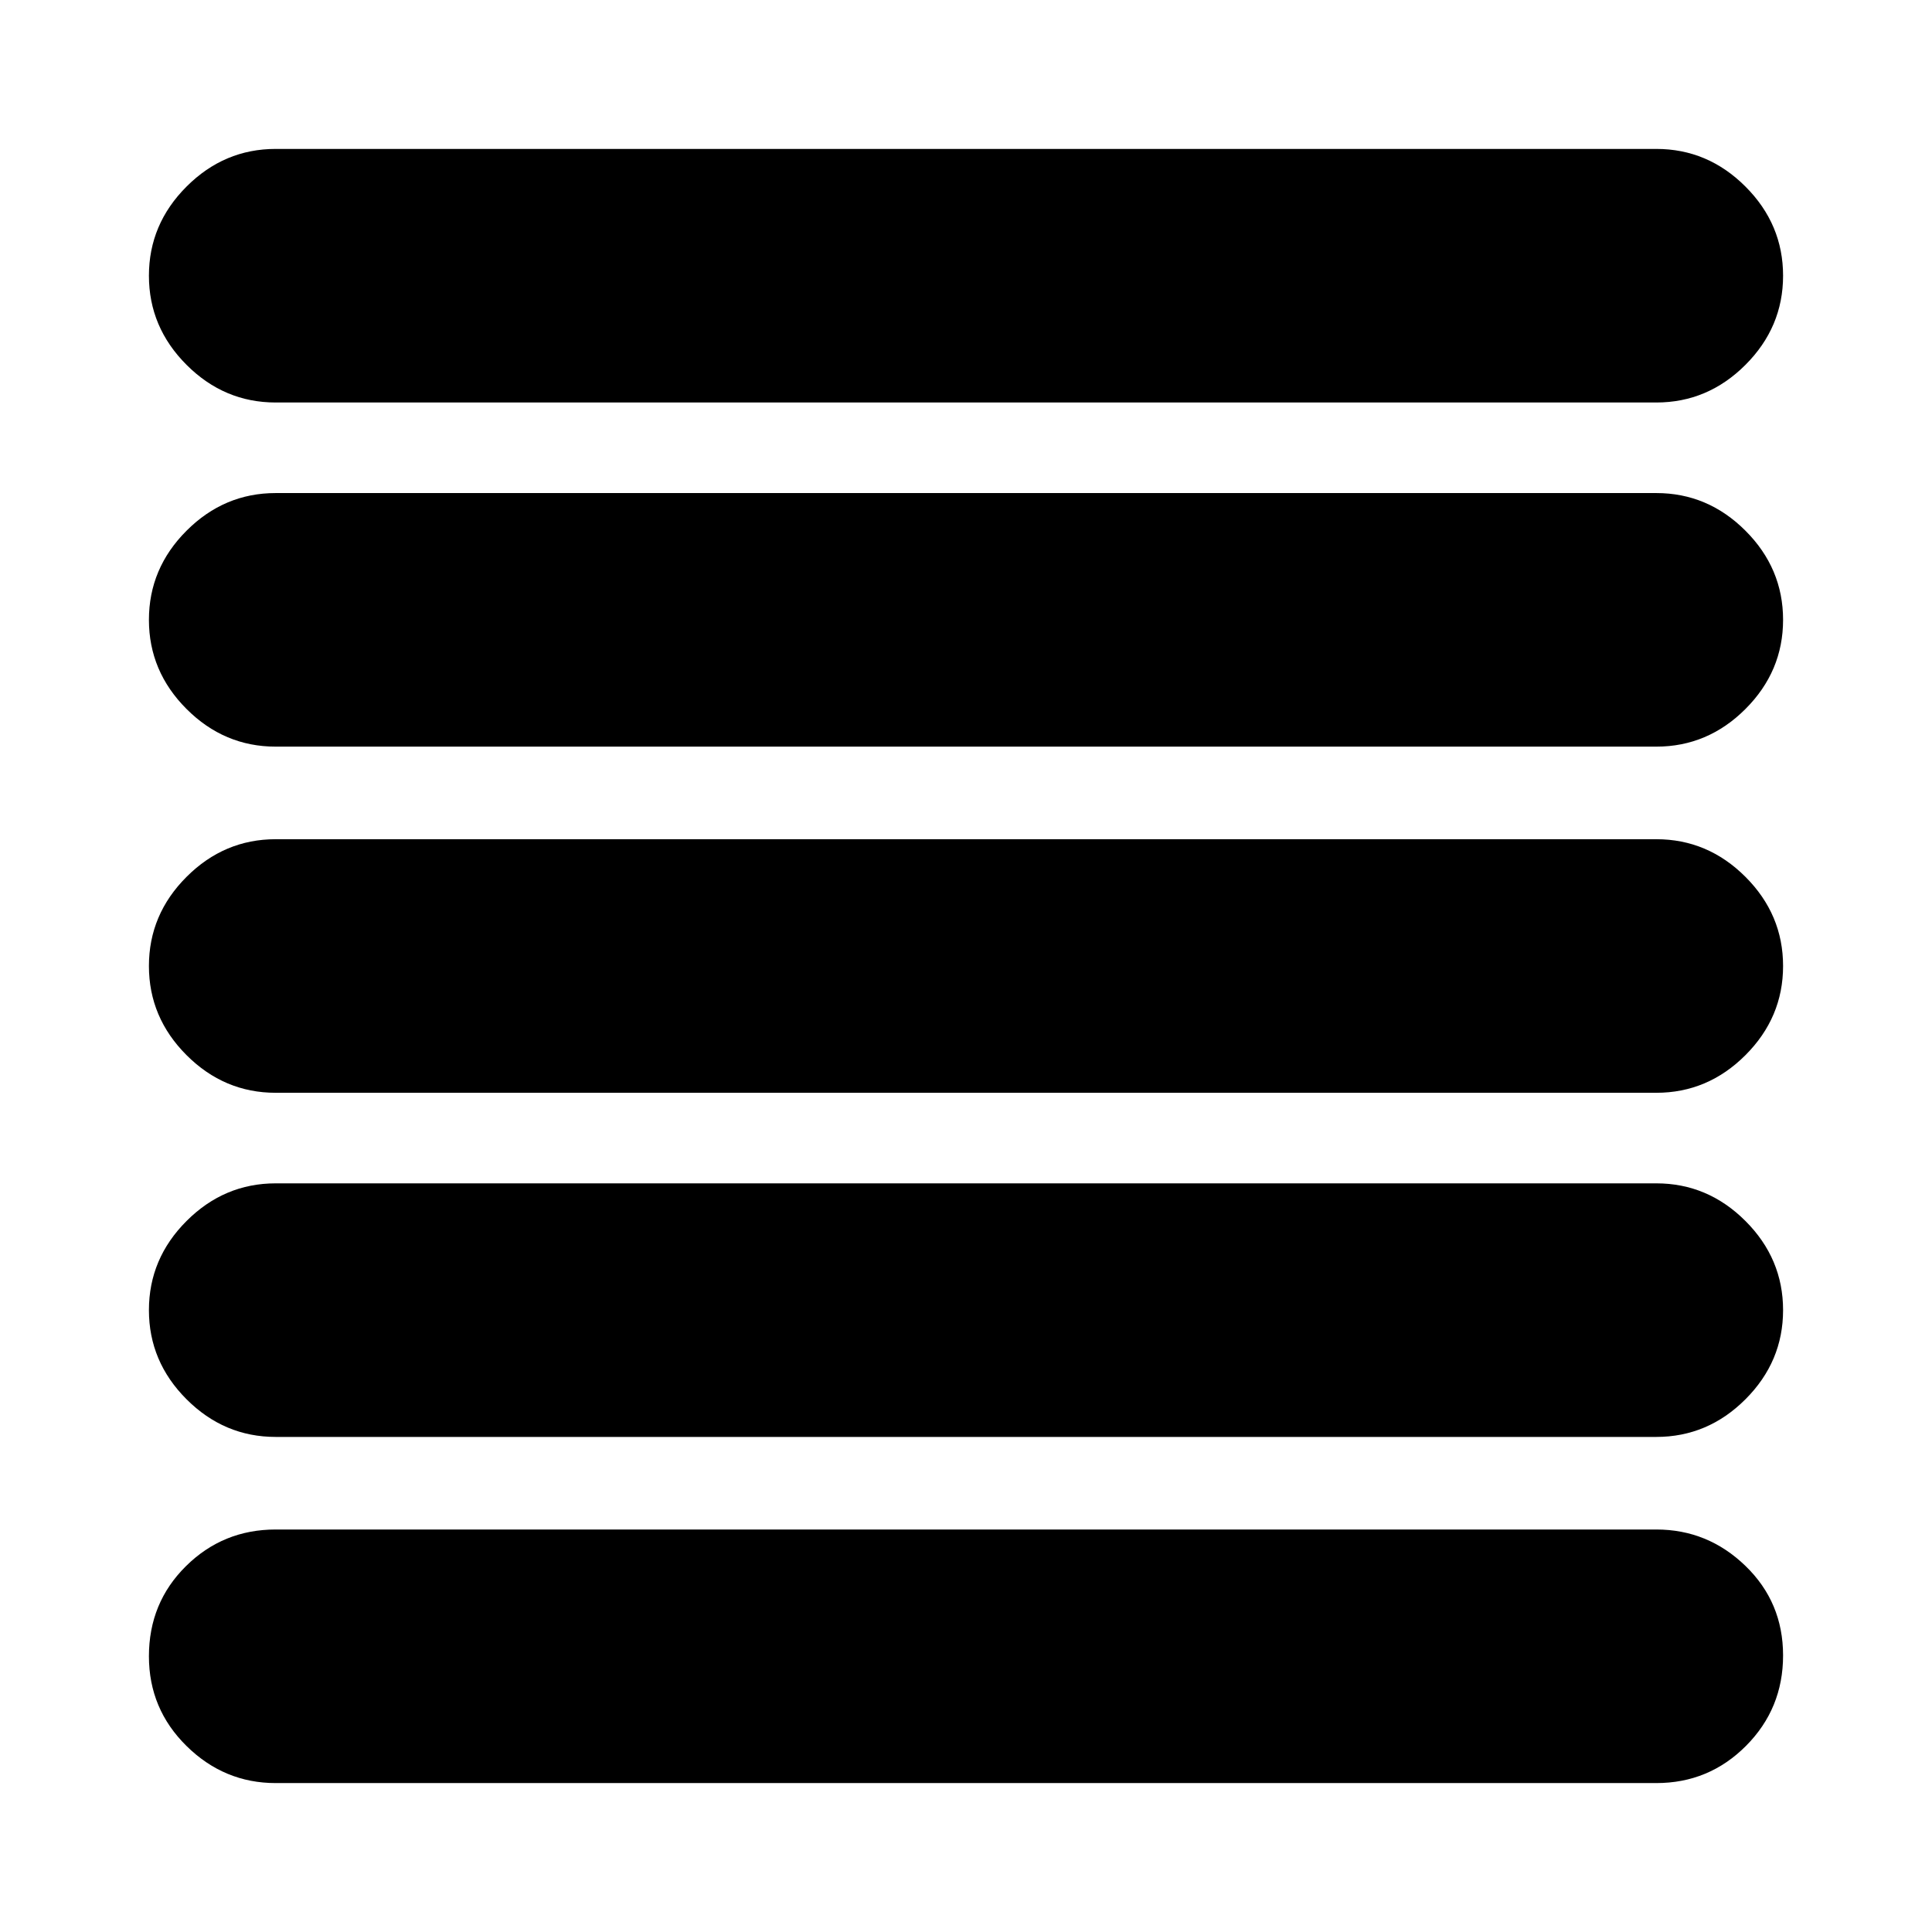 <svg xmlns="http://www.w3.org/2000/svg" height="24" viewBox="0 -960 960 960" width="24"><path d="M137-74q-25.6 0-44.3-18.41Q74-110.82 74-137q0-26.6 18.41-44.8Q110.82-200 137-200h686q25.6 0 44.3 18.08 18.7 18.08 18.7 44.5T867.59-92.5Q849.17-74 823-74H137Zm0-172q-25.6 0-44.3-18.7Q74-283.4 74-309q0-25.6 18.7-44.3Q111.4-372 137-372h686q25.6 0 44.3 18.7Q886-334.6 886-309q0 25.6-18.7 44.3Q848.6-246 823-246H137Zm0-171q-25.6 0-44.3-18.7Q74-454.4 74-480q0-25.6 18.7-44.3Q111.4-543 137-543h686q25.6 0 44.3 18.7Q886-505.6 886-480q0 25.6-18.7 44.3Q848.6-417 823-417H137Zm0-172q-25.6 0-44.3-18.7Q74-626.4 74-652q0-25.6 18.7-44.3Q111.4-715 137-715h686q25.6 0 44.3 18.7Q886-677.6 886-652q0 25.6-18.7 44.3Q848.6-589 823-589H137Zm0-171q-25.6 0-44.3-18.7Q74-797.4 74-823q0-25.6 18.7-44.3Q111.4-886 137-886h686q25.6 0 44.3 18.7Q886-848.6 886-823q0 25.6-18.7 44.3Q848.6-760 823-760H137Z"/></svg>